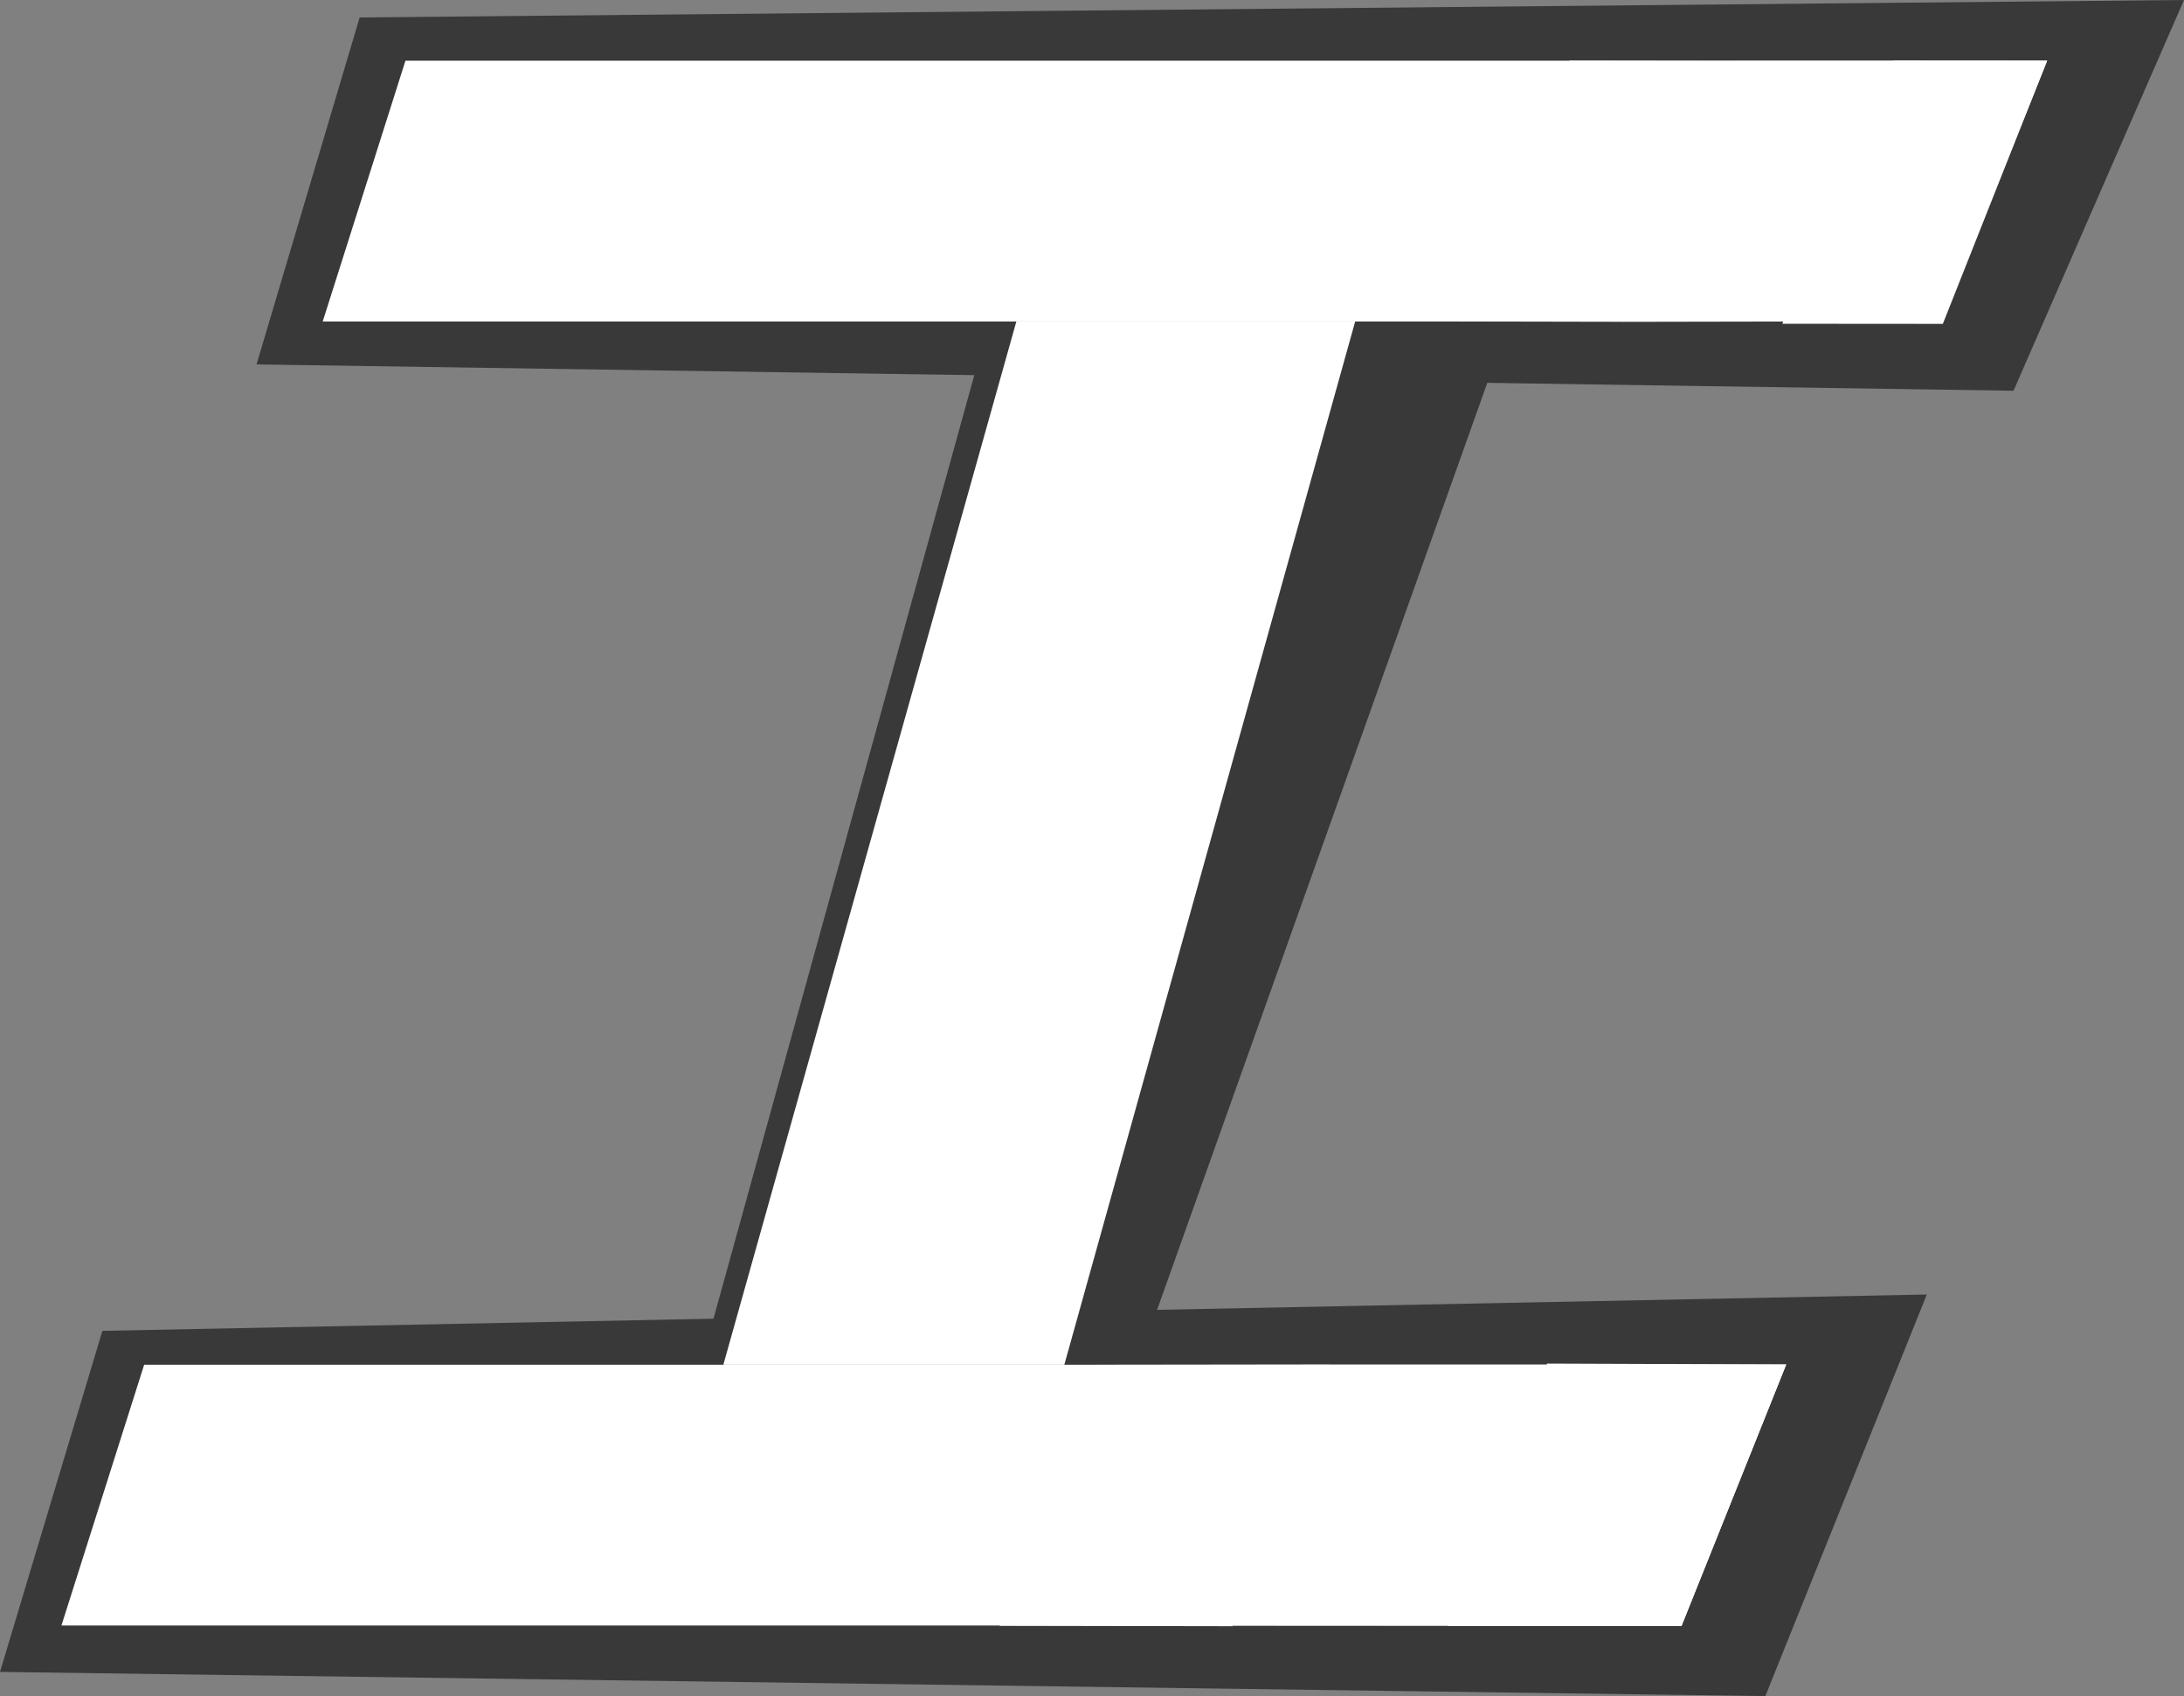<?xml version="1.0" encoding="utf-8"?>
<svg width="178.534px" height="138.621px" viewBox="0 0 178.534 138.621" version="1.1" xmlns:xlink="http://www.w3.org/1999/xlink" xmlns="http://www.w3.org/2000/svg">
  <rect x="0" y="0" width="178.534" height="138.621" fill="#808080" stroke="none"/>
  <g id="グループ-3" fill-opacity="1">
    <path d="M-88.466 -280L-88.466 -280L-88.466 -141.379L-267 -141.379L-267 -280L-88.466 -280Z" id="グループ-3" fill="none" stroke="none" />
    <g id="グループ-2">
      <path d="M8.37 108.771L157.511 105.799L144.311 138.621L0 136.645L8.37 108.771Z" id="ベクター-2" fill="#393939" fill-rule="evenodd" stroke="none" />
      <path d="M29.4 1.427L178.534 0L164.599 31.936L20.971 29.784L29.4 1.427Z" id="ベクター-3" fill="#393939" fill-rule="evenodd" stroke="none" />
      <path d="M57.286 111.538L80.856 26.275L123.221 26.685L93.174 111.025L57.286 111.538Z" id="ベクター" fill="#393939" fill-rule="evenodd" stroke="none" />
      <path d="M11.785 111.538L145.99 111.538L137.447 132.854L5.022 132.854L11.785 111.538Z" id="長方形-6" fill="#FFFFFF" fill-rule="evenodd" stroke="none" />
      <path d="M83.083 26.275L110.78 26.275L87.005 111.538L59.131 111.538L83.083 26.275Z" id="長方形-3" fill="#FFFFFF" fill-rule="evenodd" stroke="none" />
      <path d="M33.144 4.959L167.349 4.959L158.806 26.275L26.381 26.275L33.129 5.008L33.144 4.959Z" id="長方形-5" fill="#FFFFFF" fill-rule="evenodd" stroke="none" />
      <g id="ハイライト" transform="translate(81.714 4.947)">
        <path d="M46.584 0.011L37.712 21.326L50.979 21.352L59.983 0.03L46.584 0.011Z" id="ベクター-7" fill="#FFFFFF" fill-rule="evenodd" stroke="none" />
        <path d="M60.008 0.022L50.948 21.355L64.055 21.331L72.984 0.025L60.008 0.022Z" id="ベクター-6" fill="#FFFFFF" fill-rule="evenodd" stroke="none" />
        <path d="M73.014 0L63.983 21.513L77.106 21.523L85.631 0.009L73.014 0Z" id="ベクター-4" fill="#FFFFFF" fill-rule="evenodd" stroke="none" />
        <path d="M7.895 106.596L0 127.93L19.026 127.963L26.998 106.572L7.895 106.596Z" id="ベクター-5" fill="#FFFFFF" fill-rule="evenodd" stroke="none" />
        <path d="M44.757 106.498L36.675 127.933L55.747 127.945L64.3 106.57L44.757 106.498Z" id="ベクター-2" fill="#FFFFFF" fill-rule="evenodd" stroke="none" />
        <path d="M26.998 106.578L18.998 127.916L55.739 127.936L64.299 106.576L26.998 106.578Z" id="ベクター" fill="#FFFFFF" fill-rule="evenodd" stroke="none" />
      </g>
    </g>
  </g>
</svg>